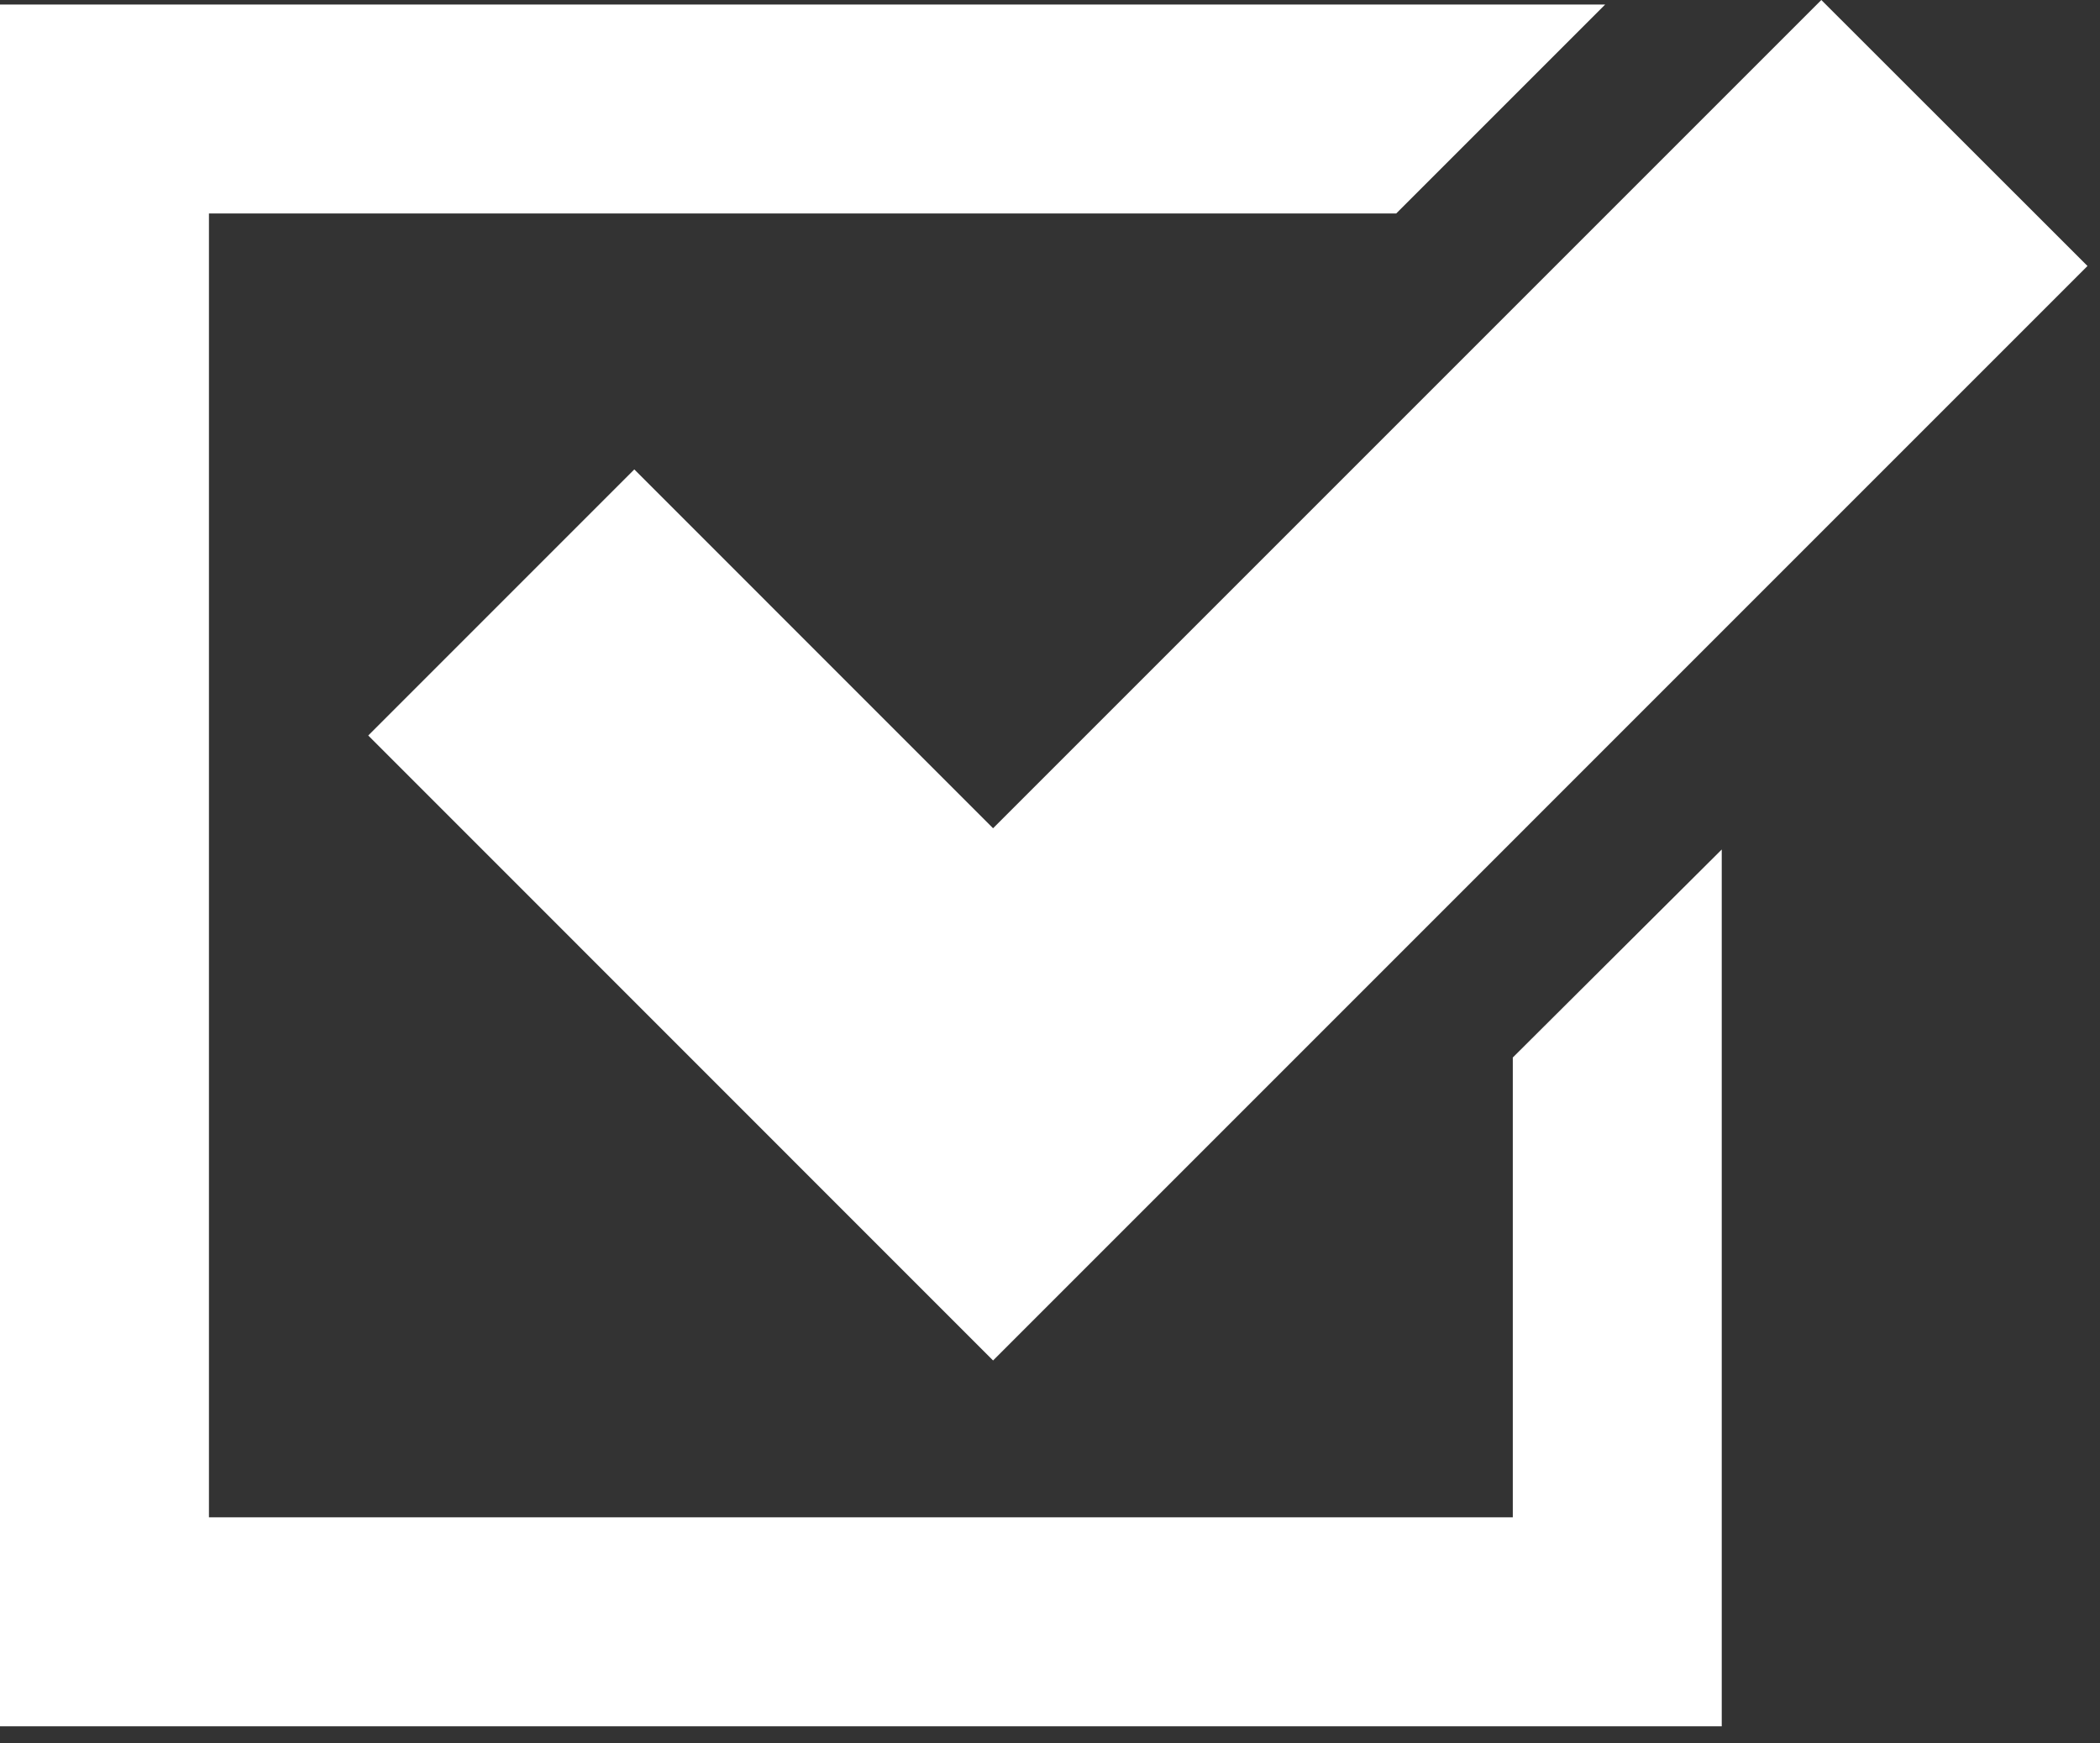 <?xml version="1.0"?>
<svg version="1.1" xmlns="http://www.w3.org/2000/svg" xmlns:xlink="http://www.w3.org/1999/xlink" width="100" height="83">
    <rect width="100%" height="100%" fill="#333333" stroke="none"/>
    <desc iVinci="yes" version="4.6" gridStep="20" showGrid="no" snapToGrid="no" codePlatform="0"/>
    <g id="Layer1" name="Layer 1" opacity="1">
        <g id="Shape1">
            <desc shapeID="1" type="0" basicInfo-basicType="0" basicInfo-roundedRectRadius="12" basicInfo-polygonSides="6" basicInfo-starPoints="5" bounding="rect(-206,-170.354,412,340.708)" text="" font-familyName="" font-pixelSize="20" font-bold="0" font-underline="0" font-alignment="1" strokeStyle="0" markerStart="0" markerEnd="0" shadowEnabled="0" shadowOffsetX="0" shadowOffsetY="2" shadowBlur="4" shadowOpacity="160" blurEnabled="0" blurRadius="4" transform="matrix(0.241,0,0,0.241,49.702,41.102)" pers-center="0,0" pers-size="0,0" pers-start="0,0" pers-end="0,0" locked="0" mesh="" flag=""/>
            <path id="shapePath1" d="M81.988,40.452 L81.988,82.204 L-7.6294e-06,82.204 L-7.6294e-06,0.215 L76.438,0.215 L66.487,10.165 L9.95,10.165 L9.95,72.254 L72.038,72.254 L72.038,50.358 L81.988,40.452 M86.73,-3.8147e-06 L47.289,39.441 L30.205,22.353 L17.536,35.024 L47.289,64.785 L99.404,12.666 L86.73,-3.8147e-06 Z" style="stroke:none;fill-rule:nonzero;fill:#ffffff;fill-opacity:1;"/>
        </g>
    </g>
</svg>
